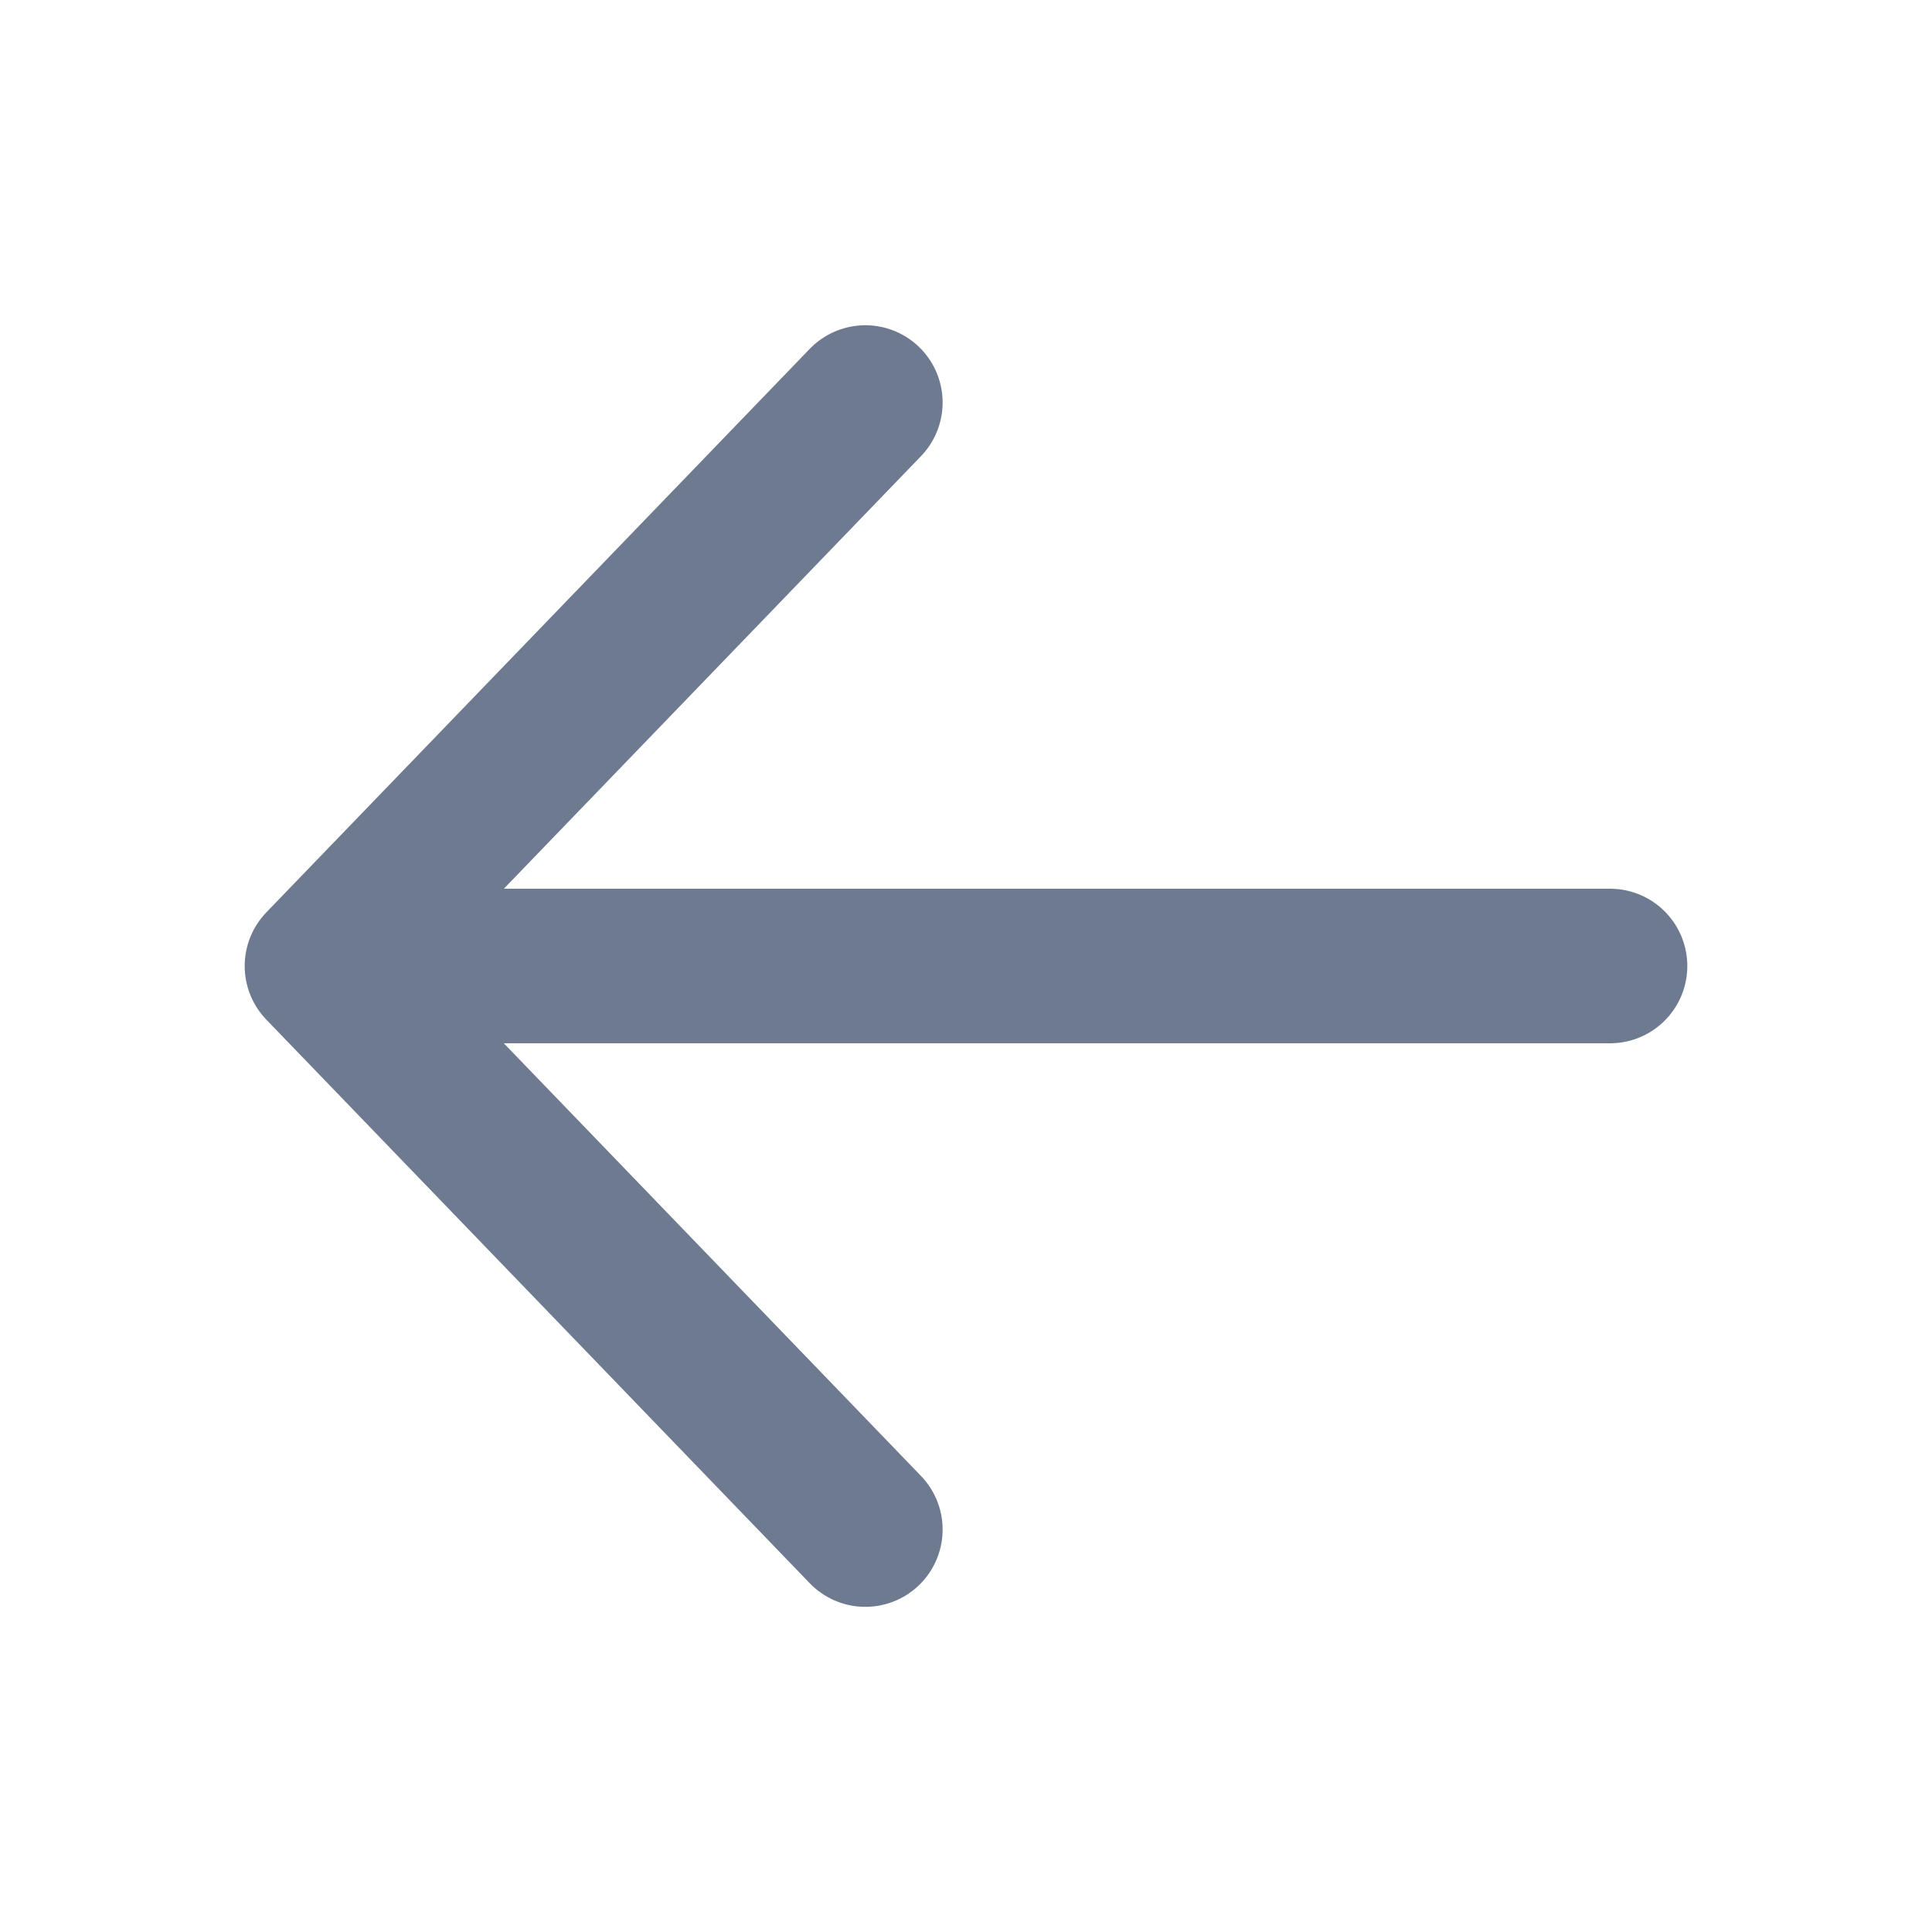 <svg width="20" height="20" viewBox="0 0 20 20" fill="none" xmlns="http://www.w3.org/2000/svg">
<path d="M3.333 10L8.958 15.834M3.333 10L8.958 4.167M3.333 10L16.667 10" stroke="#6E7A90" stroke-width="1.6" stroke-linecap="round" stroke-linejoin="round"/>
</svg>
